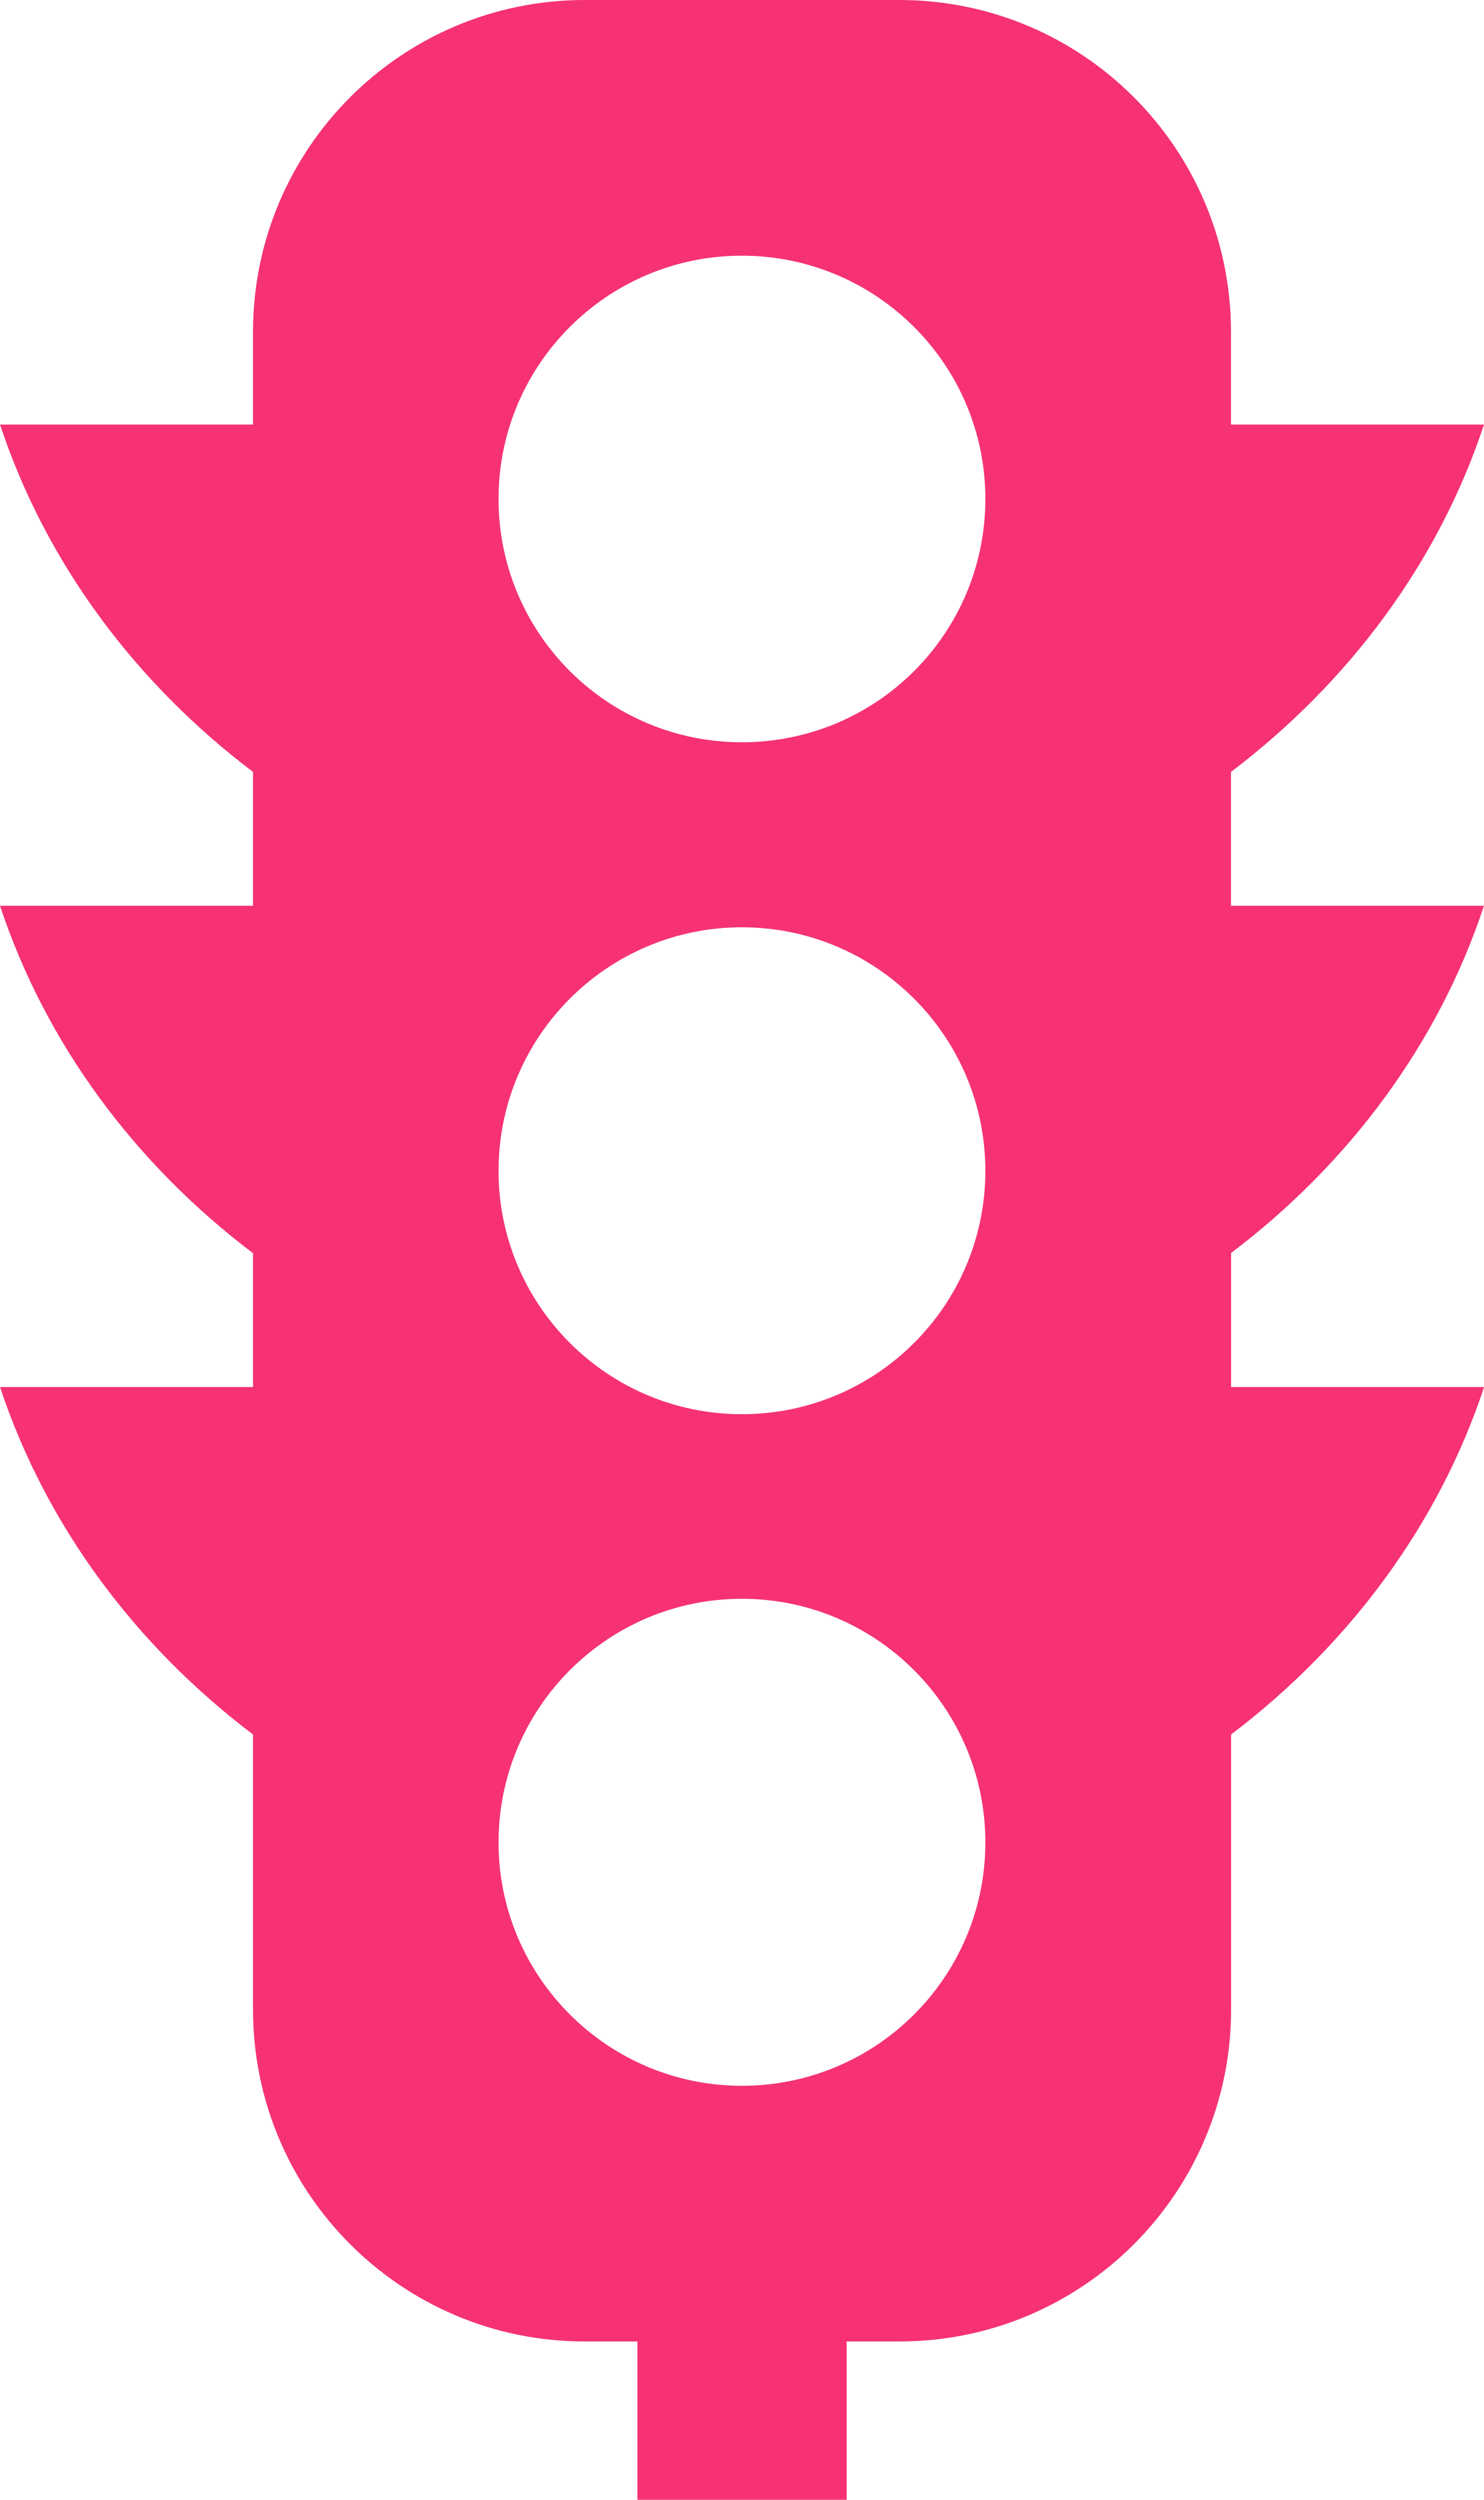 <?xml version="1.0" encoding="utf-8"?>
<!-- Generator: Adobe Illustrator 17.0.0, SVG Export Plug-In . SVG Version: 6.00 Build 0)  -->
<!DOCTYPE svg PUBLIC "-//W3C//DTD SVG 1.1//EN" "http://www.w3.org/Graphics/SVG/1.1/DTD/svg11.dtd">
<svg version="1.1" id="Capa_1" xmlns="http://www.w3.org/2000/svg" xmlns:xlink="http://www.w3.org/1999/xlink" x="0px" y="0px"
	 width="14.053px" height="23.669px" viewBox="0 0 14.053 23.669" enable-background="new 0 0 14.053 23.669" xml:space="preserve" fill="#F63274">
<path d="M11.658,13.133v-1.269c1.113-0.842,1.962-1.978,2.395-3.288h-2.396V7.309c1.114-0.845,1.963-1.98,2.396-3.289h-2.396V3.142
	C11.657,1.407,10.251,0,8.517,0h-2.98C3.803,0,2.396,1.406,2.396,3.142V4.02H0c0.434,1.309,1.28,2.444,2.396,3.289v1.267H0
	c0.434,1.31,1.28,2.445,2.396,3.29v1.267H0c0.434,1.308,1.28,2.445,2.396,3.29v2.605c0,1.734,1.406,3.142,3.141,3.142h0.499v1.499
	h1.982V22.17h0.499c1.733,0,3.141-1.407,3.141-3.142v-2.605c1.114-0.845,1.963-1.982,2.396-3.29H11.658z M7.025,19.749
	c-1.271,0-2.304-1.033-2.304-2.304c0-1.273,1.032-2.307,2.304-2.307c1.273,0,2.306,1.033,2.306,2.307
	C9.331,18.716,8.3,19.749,7.025,19.749z M7.025,13.39c-1.271,0-2.304-1.031-2.304-2.304c0-1.273,1.033-2.306,2.304-2.306
	c1.273,0,2.306,1.032,2.306,2.306C9.331,12.359,8.3,13.39,7.025,13.39z M7.025,7.028c-1.271,0-2.304-1.029-2.304-2.304
	c0-1.271,1.032-2.303,2.304-2.303c1.273,0,2.306,1.031,2.306,2.303C9.331,5.999,8.3,7.028,7.025,7.028z"/>
</svg>
